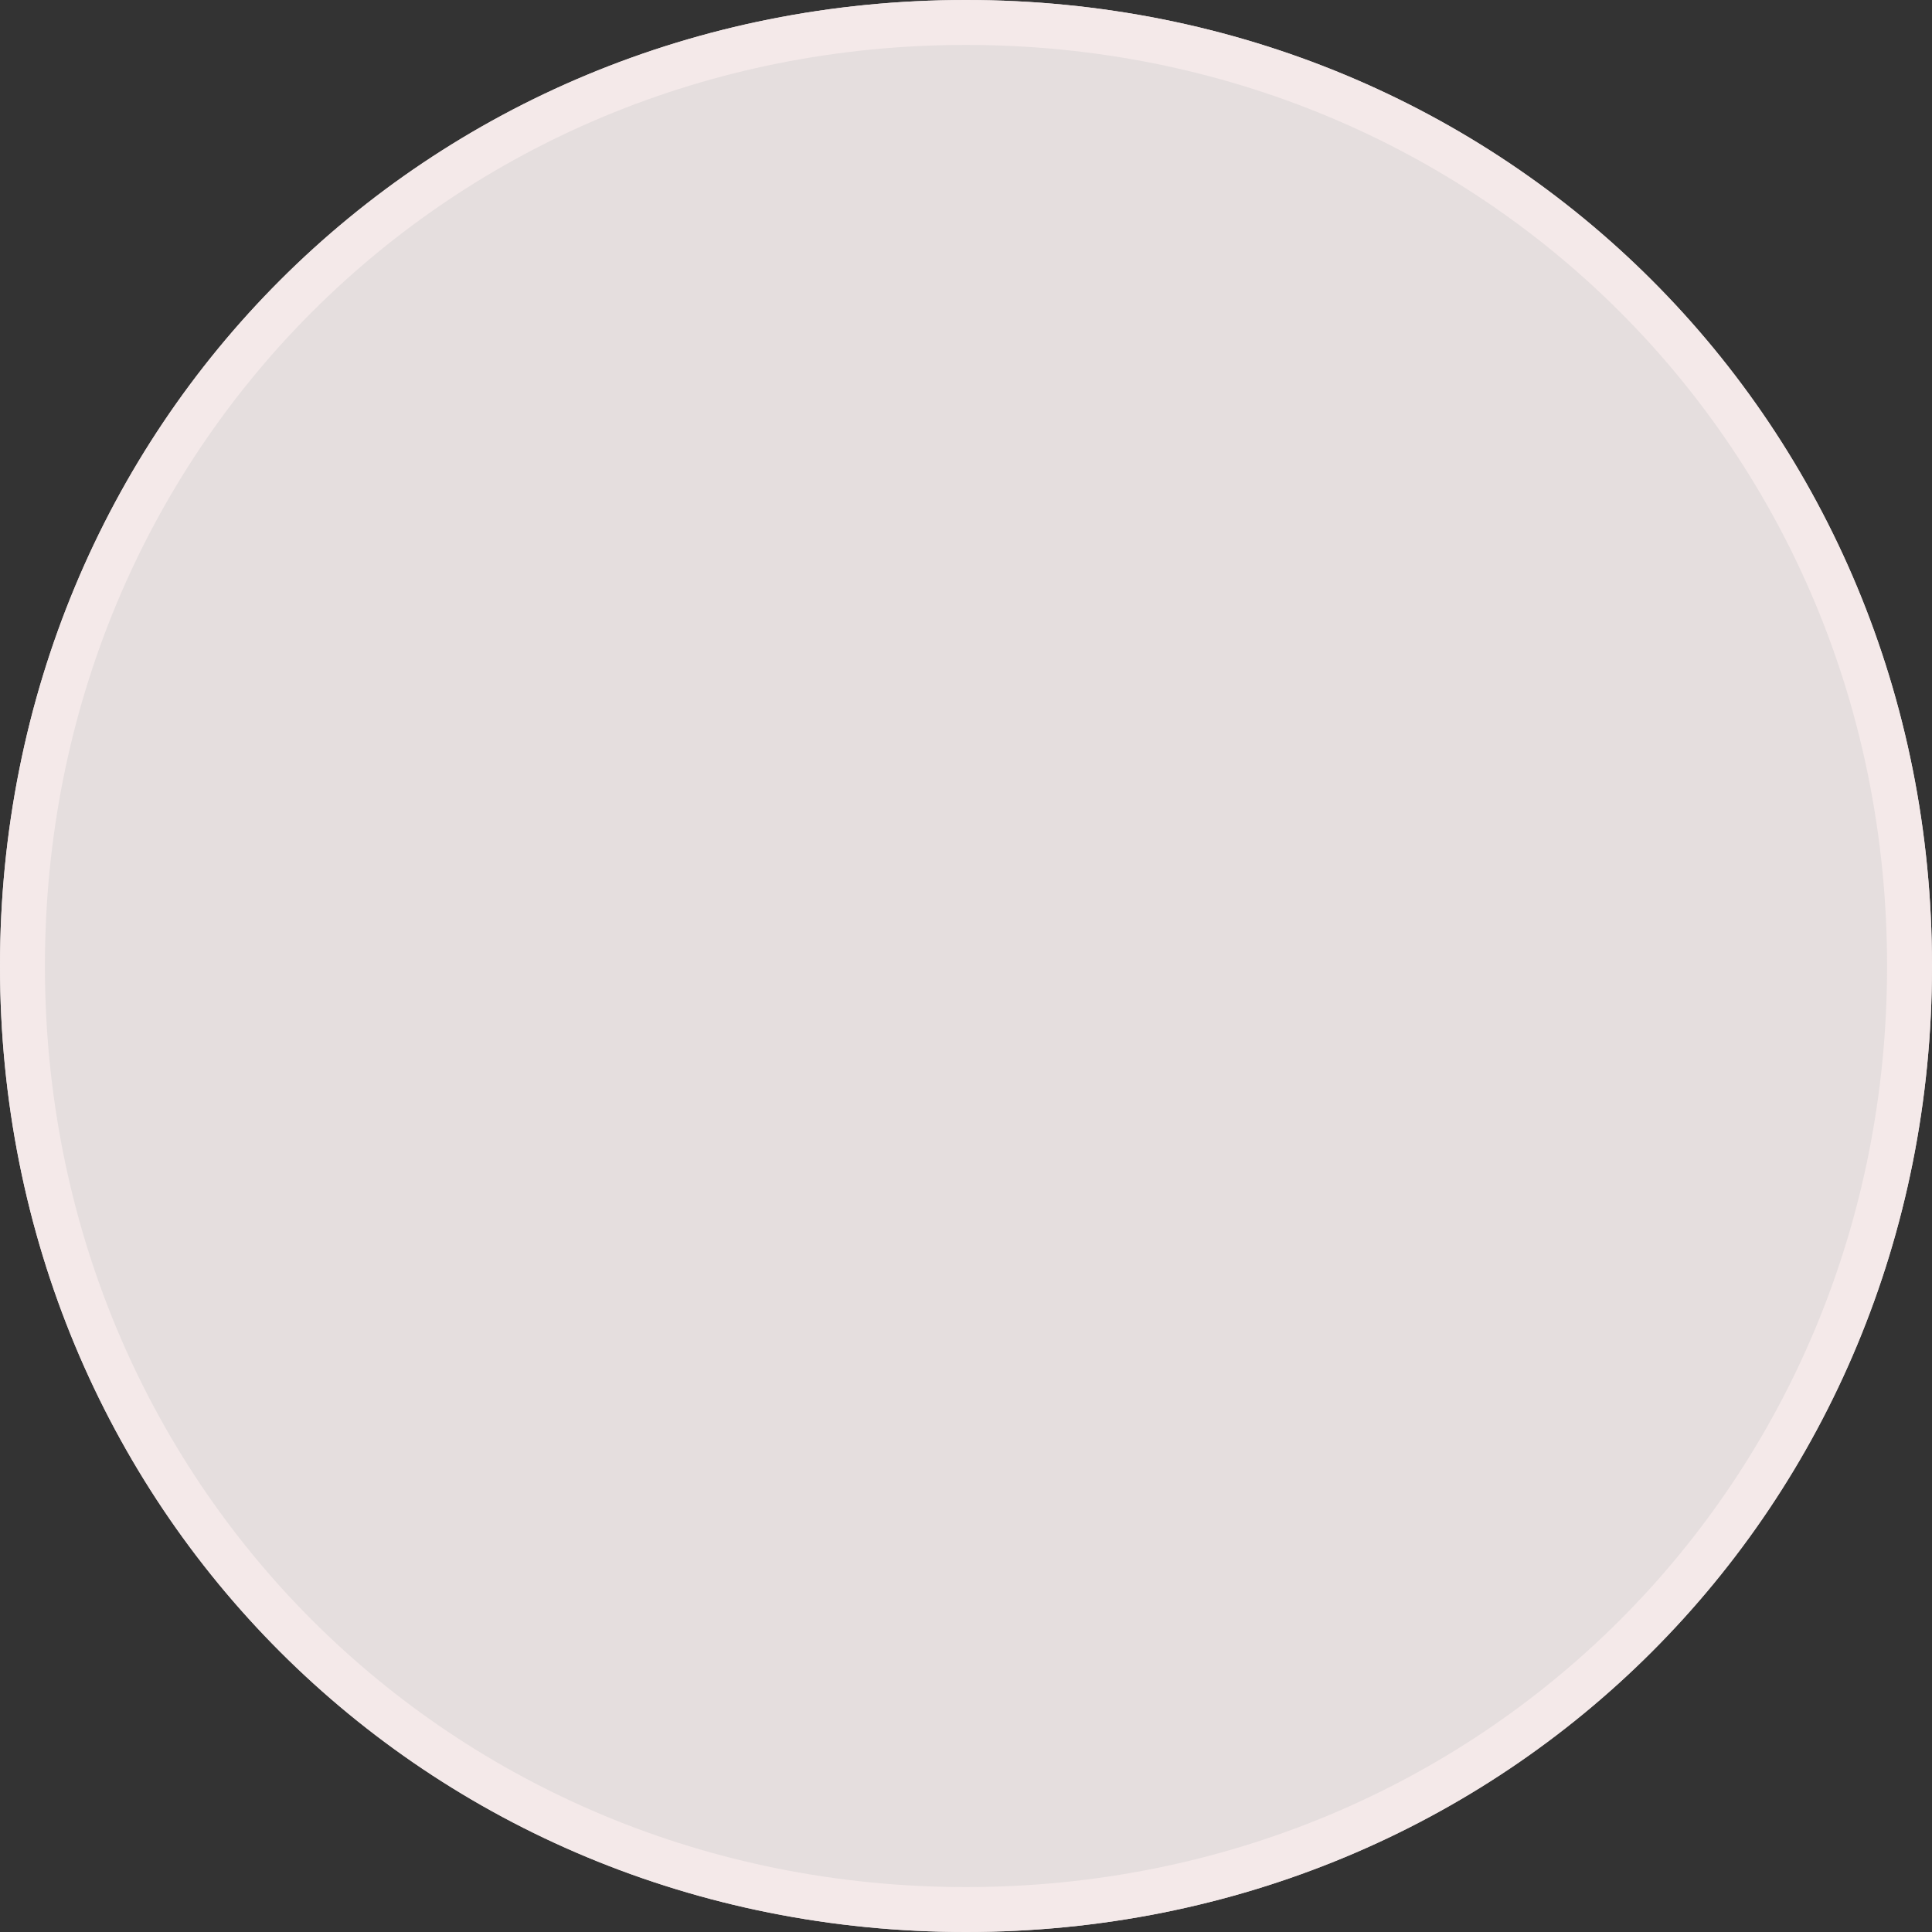 ﻿<?xml version="1.0" encoding="utf-8"?>
<svg version="1.1" xmlns:xlink="http://www.w3.org/1999/xlink" width="43px" height="43px" xmlns="http://www.w3.org/2000/svg">
  <rect width="100%" height="100%" fill="#333333" stroke="none"/>
  <g transform="matrix(1 0 0 1 0 -6 )">
    <path d="M 21.5 6  C 33.54 6  43 15.46  43 27.5  C 43 39.54  33.54 49  21.5 49  C 9.46 49  0 39.54  0 27.5  C 0 15.46  9.46 6  21.5 6  Z " fill-rule="nonzero" fill="#e5dede" stroke="none" />
    <path d="M 21.5 6.5  C 33.26 6.5  42.5 15.74  42.5 27.5  C 42.5 39.26  33.26 48.5  21.5 48.5  C 9.74 48.5  0.5 39.26  0.5 27.5  C 0.5 15.74  9.74 6.5  21.5 6.5  Z " stroke-width="1" stroke="#f4e9e9" fill="none" />
  </g>
</svg>